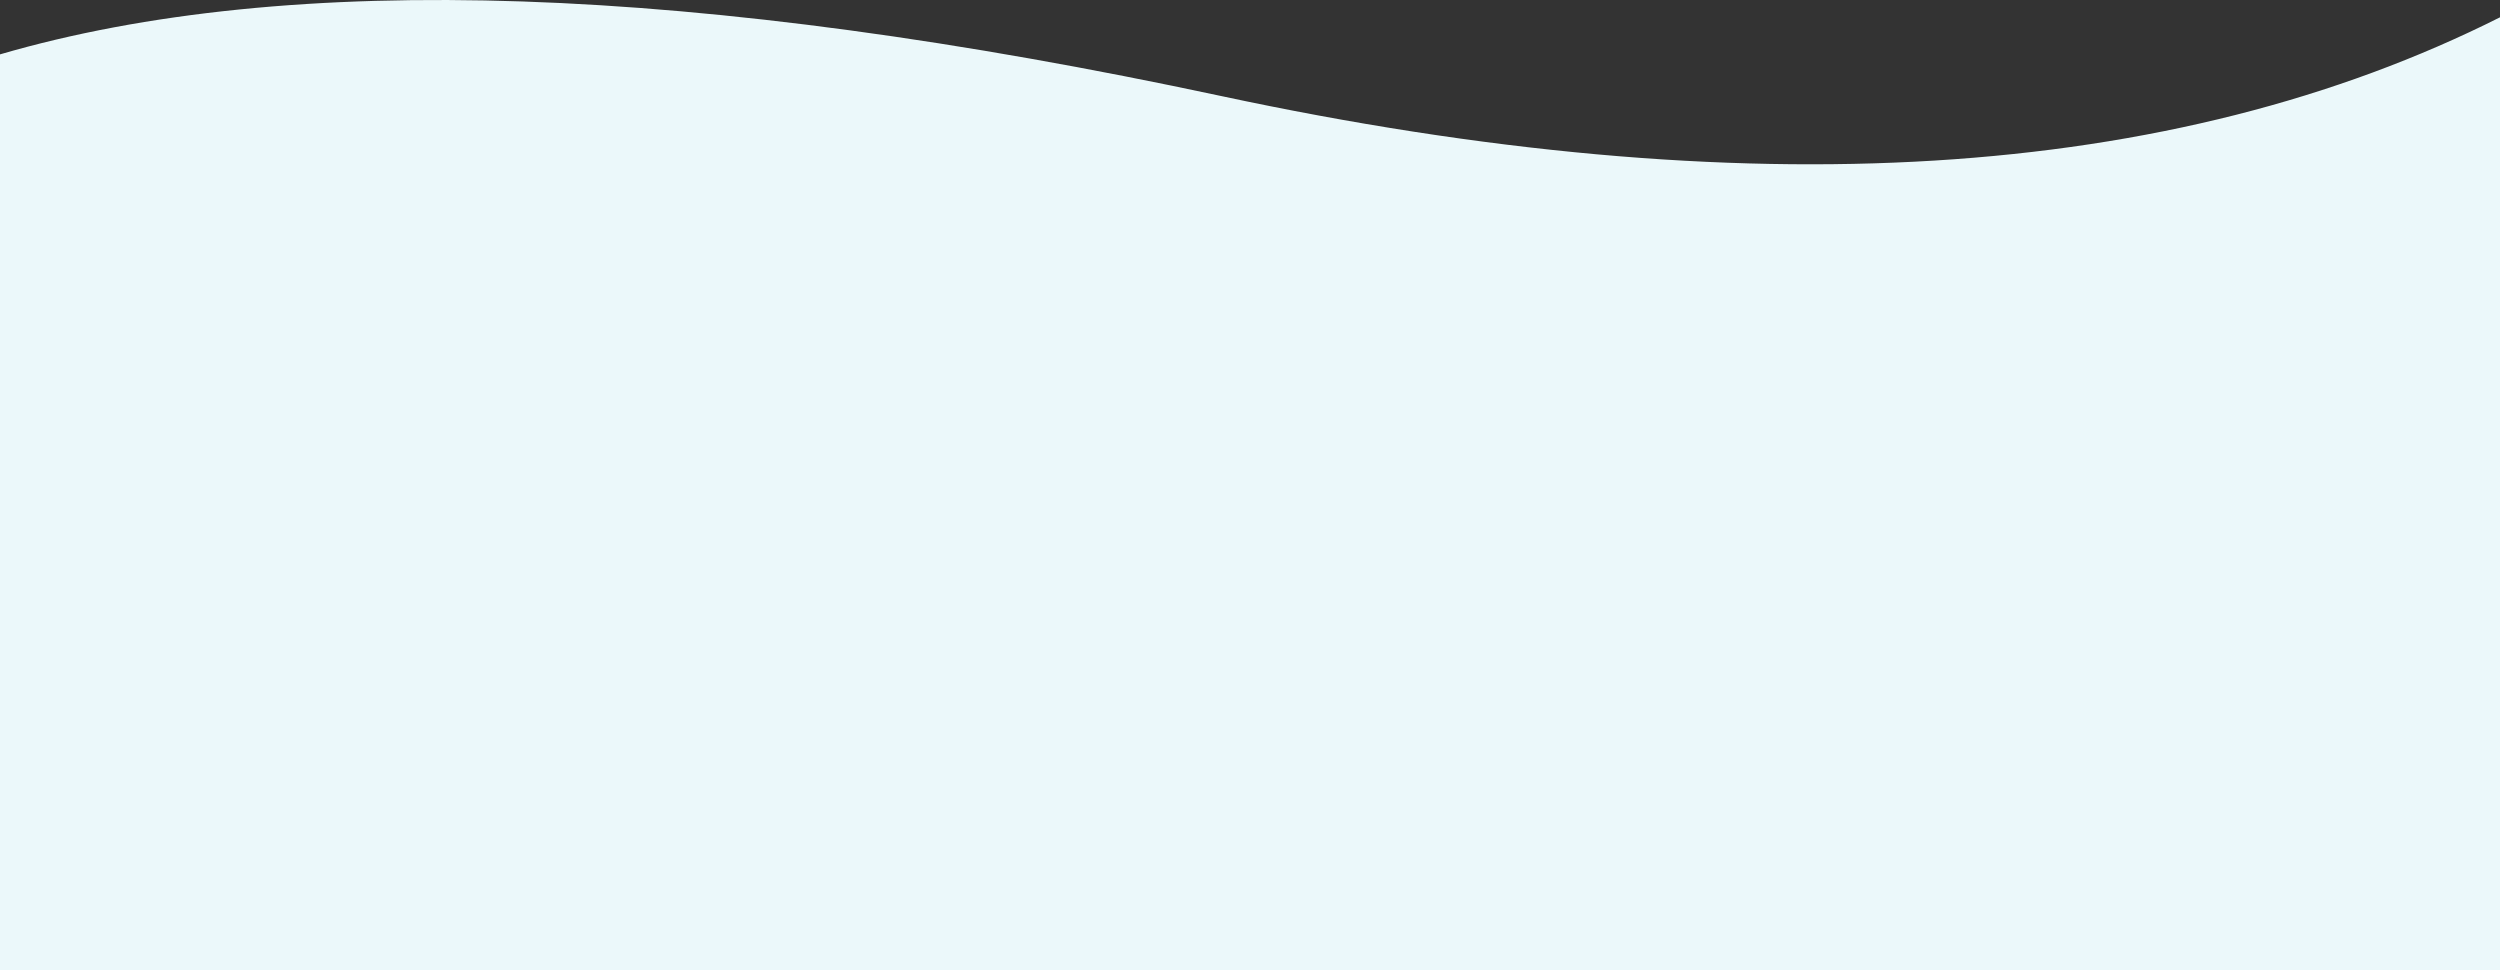 <?xml version="1.0" encoding="UTF-8"?>
<svg width="1440px" height="559px" viewBox="0 0 1440 559" version="1.1" xmlns="http://www.w3.org/2000/svg" xmlns:xlink="http://www.w3.org/1999/xlink">
    <rect x="0" y="0" width="1440" height="559" fill="#333333" stroke="none"/>
    <!-- Generator: Sketch 55.2 (78181) - https://sketchapp.com -->
    <title>pf-wave-horizon-1</title>
    <desc>Created with Sketch.</desc>
    <g id="Symbols" stroke="none" stroke-width="1" fill="none" fill-rule="evenodd">
        <path d="M0,9.969 C188.794,104.871 434.286,119.997 736.475,55.344 C1038.664,-9.309 1273.173,-17.316 1440,31.322 L1440,559 L0,559 L0,9.969 Z" id="pf-wave-horizon-1" fill="#EBF8FA" transform="translate(720, 279.5) scale(-1, 1) translate(-720, -279.5) "></path>
    </g>
</svg>
